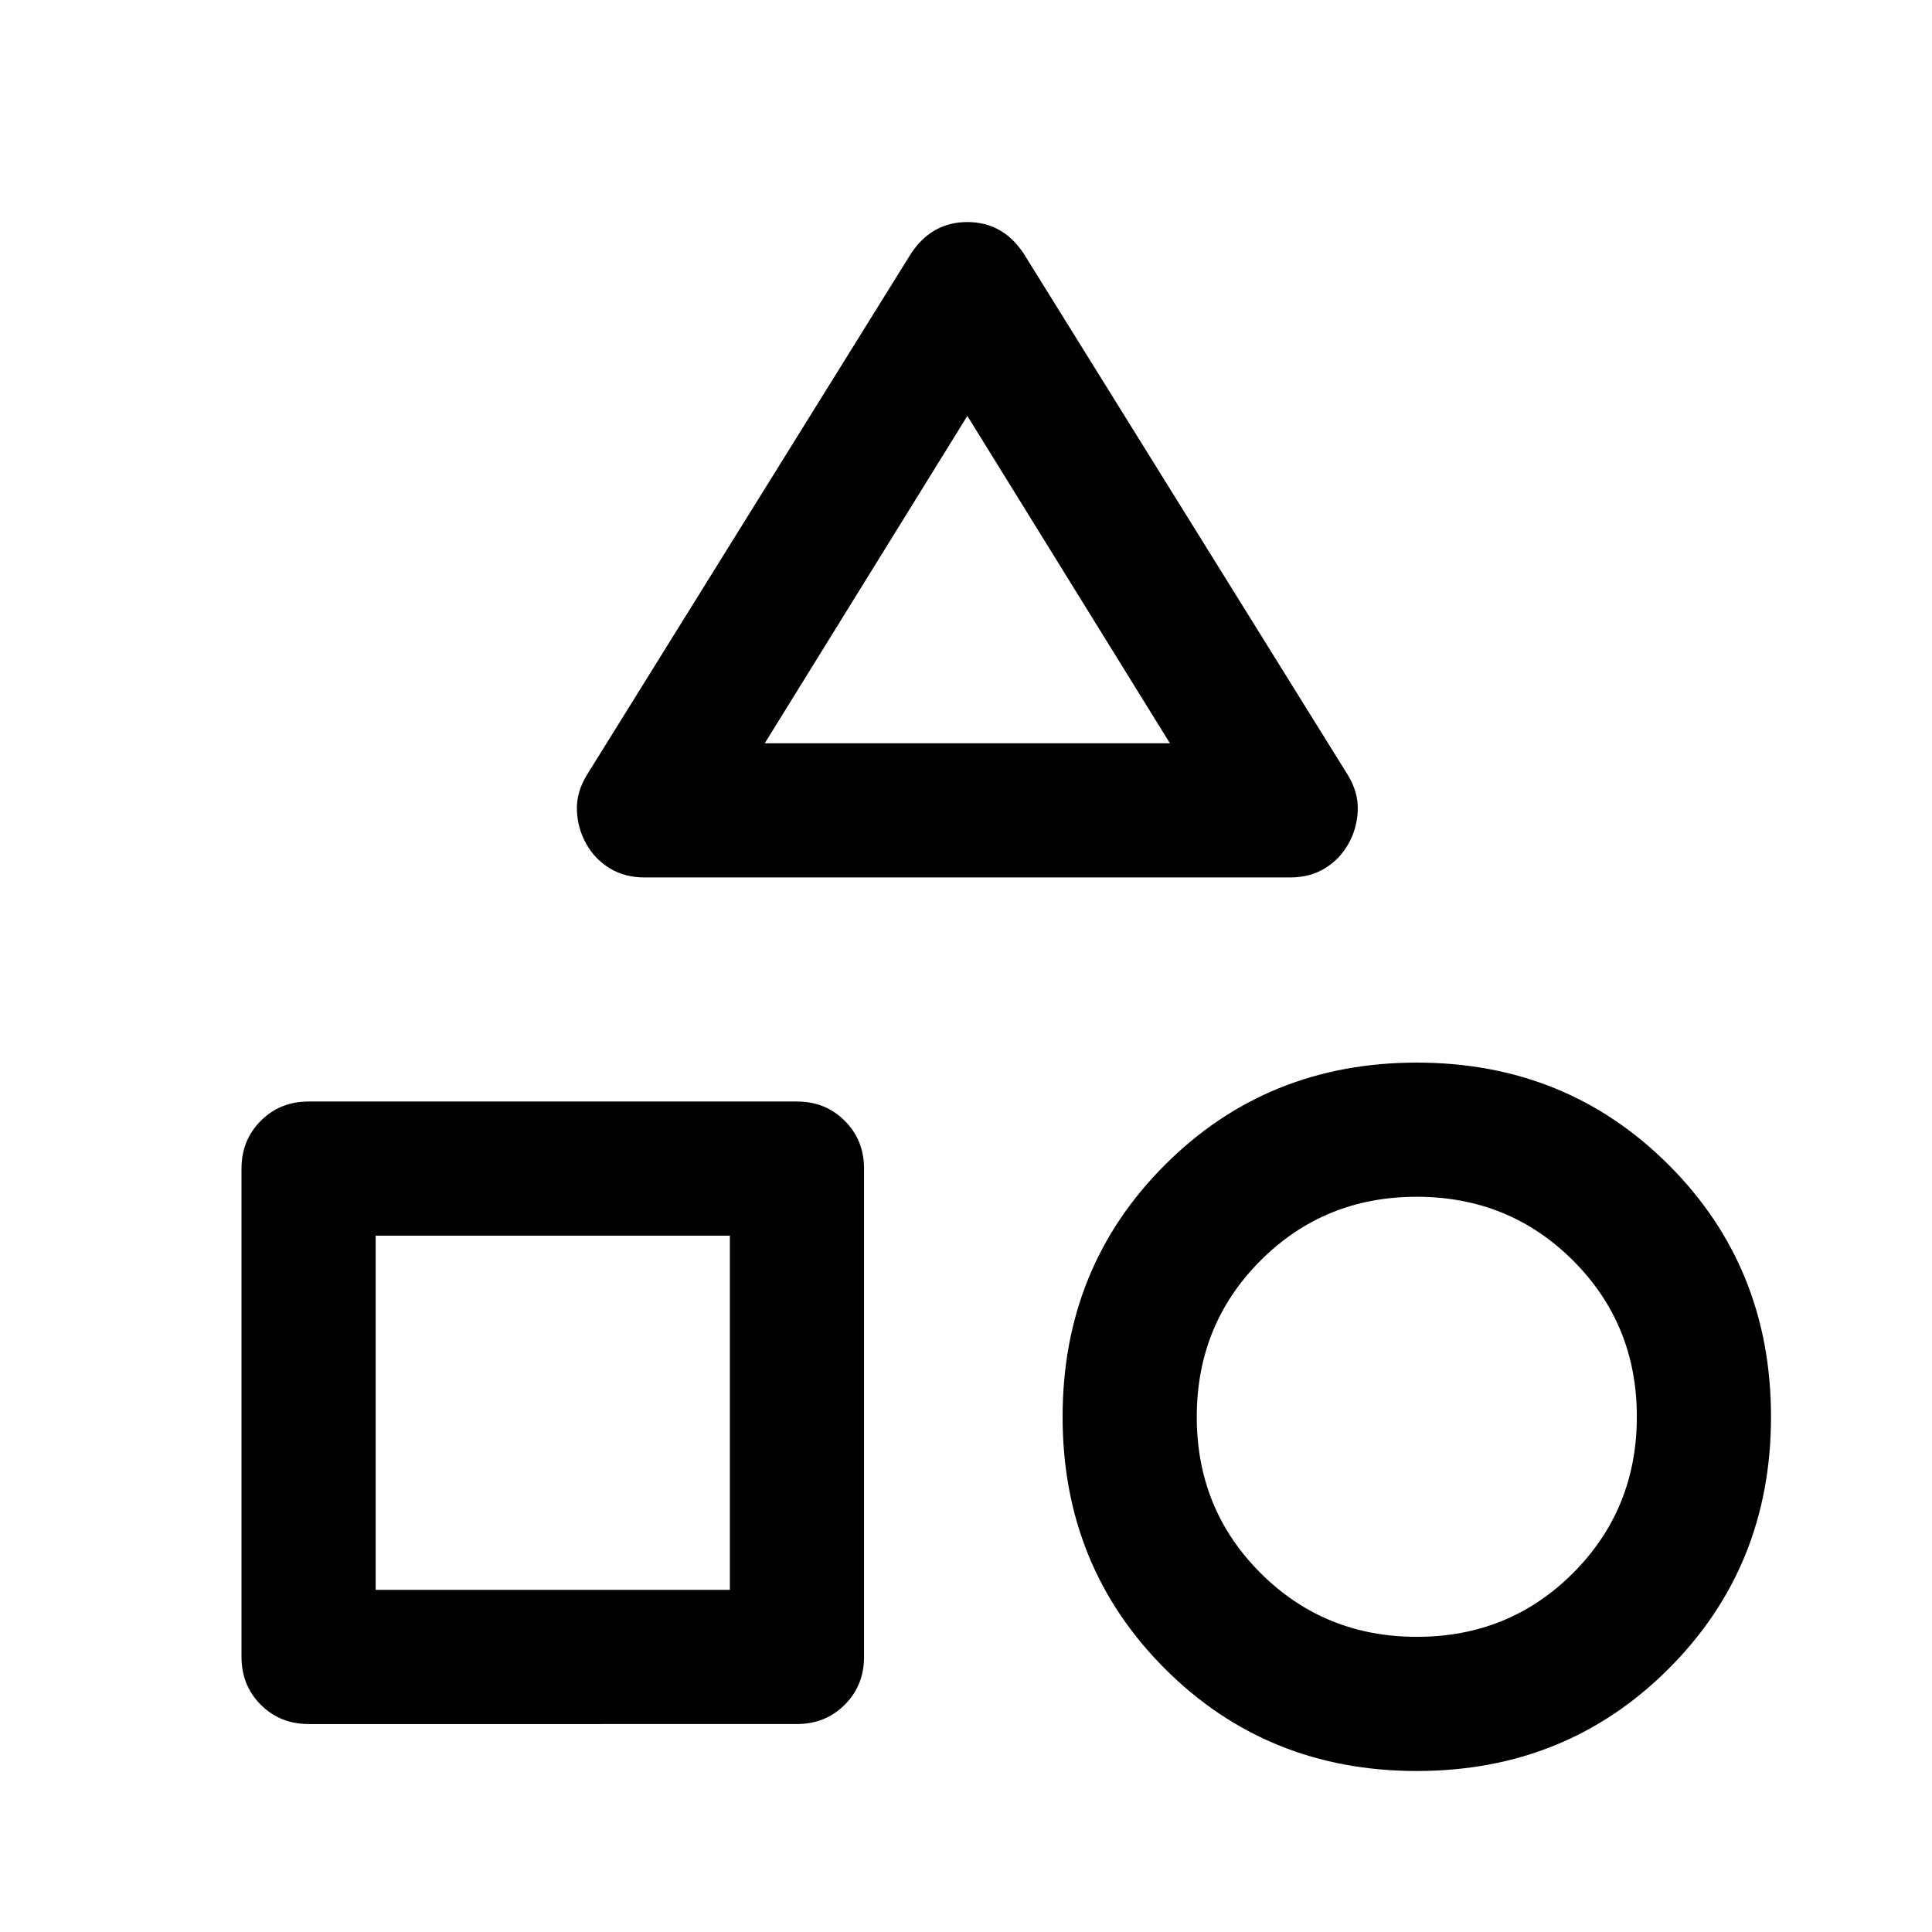 <svg xmlns="http://www.w3.org/2000/svg" height="40" viewBox="0 -960 960 960" width="40"><path d="m291.667-575 161-259Q458-842 465-845.834q7-3.833 15.667-3.833 8.666 0 15.666 3.833 7 3.834 12.334 11.834l161 259q5.333 8.667 5 17.667-.334 9-4.667 16.666-4.333 7.667-11.733 12.167T641-524H320.333q-9.943 0-17.4-4.583-7.457-4.584-11.6-12.084-4.333-7.666-4.666-16.666-.334-9 5-17.667ZM704-80q-74.333 0-125.167-50.833Q528-181.667 528-256t50.833-125.166Q629.667-432 704-432t125.167 50.834Q880-330.333 880-256t-50.833 125.167Q778.333-80 704-80Zm-584-56.667v-242.666q0-14.167 9.583-23.75 9.584-9.583 23.75-9.583H396q14.166 0 23.75 9.583 9.583 9.583 9.583 23.75v242.666q0 14.167-9.583 23.75-9.584 9.584-23.75 9.584H153.333q-14.166 0-23.75-9.584Q120-122.5 120-136.667Zm584.056-9.999q45.944 0 77.611-31.723t31.667-77.667q0-45.944-31.723-77.611-31.723-31.666-77.667-31.666t-77.611 31.723q-31.666 31.723-31.666 77.666 0 45.944 31.723 77.611t77.666 31.667ZM186.666-170h176.001v-176H186.666v176Zm193.333-420.666h201.335L480.667-753.334 379.999-590.666Zm100.668 0ZM362.667-346ZM704-256Z"/></svg>